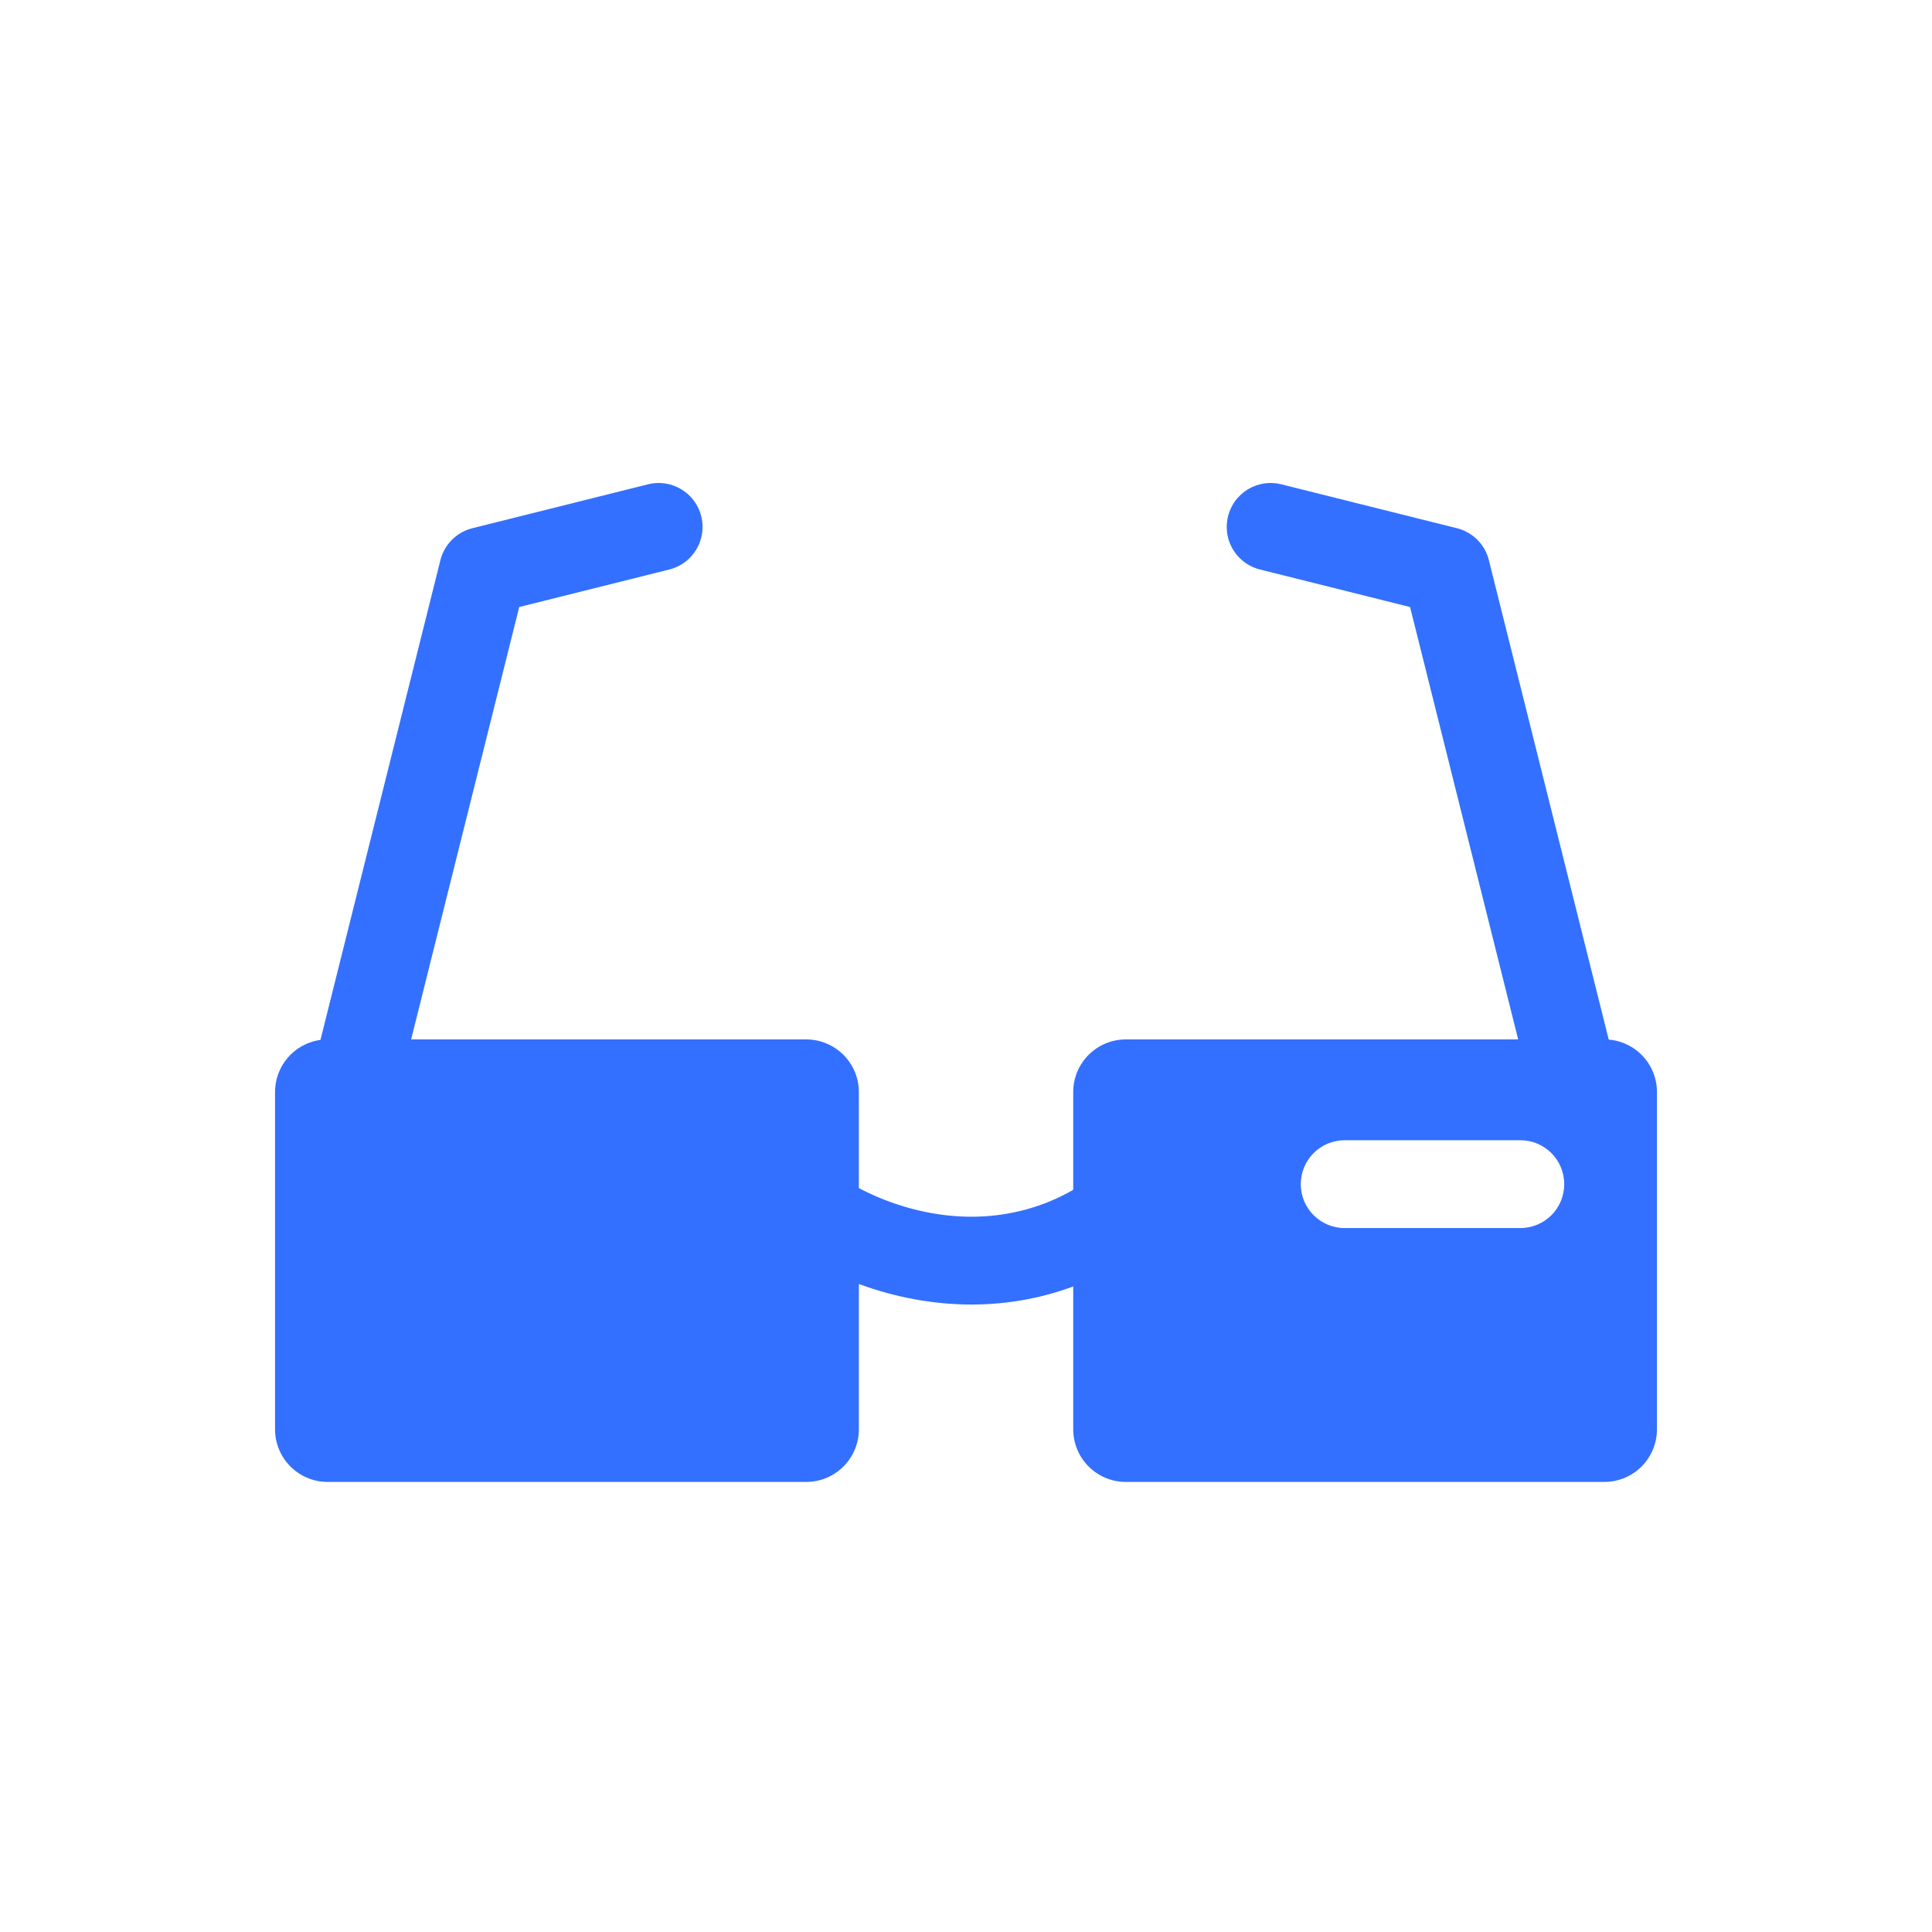 <svg width="22" height="22" viewBox="0 0 22 22" fill="none" xmlns="http://www.w3.org/2000/svg">
<g id="&#232;&#161;&#140;&#228;&#184;&#154;&#229;&#136;&#134;&#231;&#177;&#187;/&#231;&#156;&#188;&#233;&#149;&#156;&#229;&#147;&#129;&#231;&#137;&#140;">
<g id="Group 427319210">
<path id="Subtract" fill-rule="evenodd" clip-rule="evenodd" d="M12.821 16.875H18.268C18.6 16.875 18.868 16.607 18.868 16.275V12.436C18.868 12.104 18.6 11.836 18.268 11.836H12.821C12.489 11.836 12.221 12.104 12.221 12.436V16.275C12.221 16.607 12.489 16.875 12.821 16.875ZM3.732 16.875H9.18C9.511 16.875 9.78 16.607 9.78 16.275V12.436C9.78 12.104 9.511 11.836 9.18 11.836H3.732C3.4 11.836 3.132 12.104 3.132 12.436V16.275C3.132 16.607 3.4 16.875 3.732 16.875ZM15.312 12.984C15.036 12.984 14.812 13.208 14.812 13.484C14.812 13.761 15.036 13.984 15.312 13.984H17.312C17.589 13.984 17.812 13.761 17.812 13.484C17.812 13.208 17.589 12.984 17.312 12.984H15.312Z" fill="#3370FF"/>
</g>
<path id="Vector 89" d="M4 12.5L5.5 6.5L7.5 6" stroke="#3370FF" stroke-linecap="round" stroke-linejoin="round"/>
<path id="Vector 90" d="M17.969 12.5L16.469 6.5L14.469 6" stroke="#3370FF" stroke-linecap="round" stroke-linejoin="round"/>
<path id="Ellipse 186" d="M13.75 11.836C13.75 13.227 12.547 14.355 11.062 14.355C9.578 14.355 8.062 13.227 8.062 11.836" stroke="#3370FF"/>
</g>
</svg>
